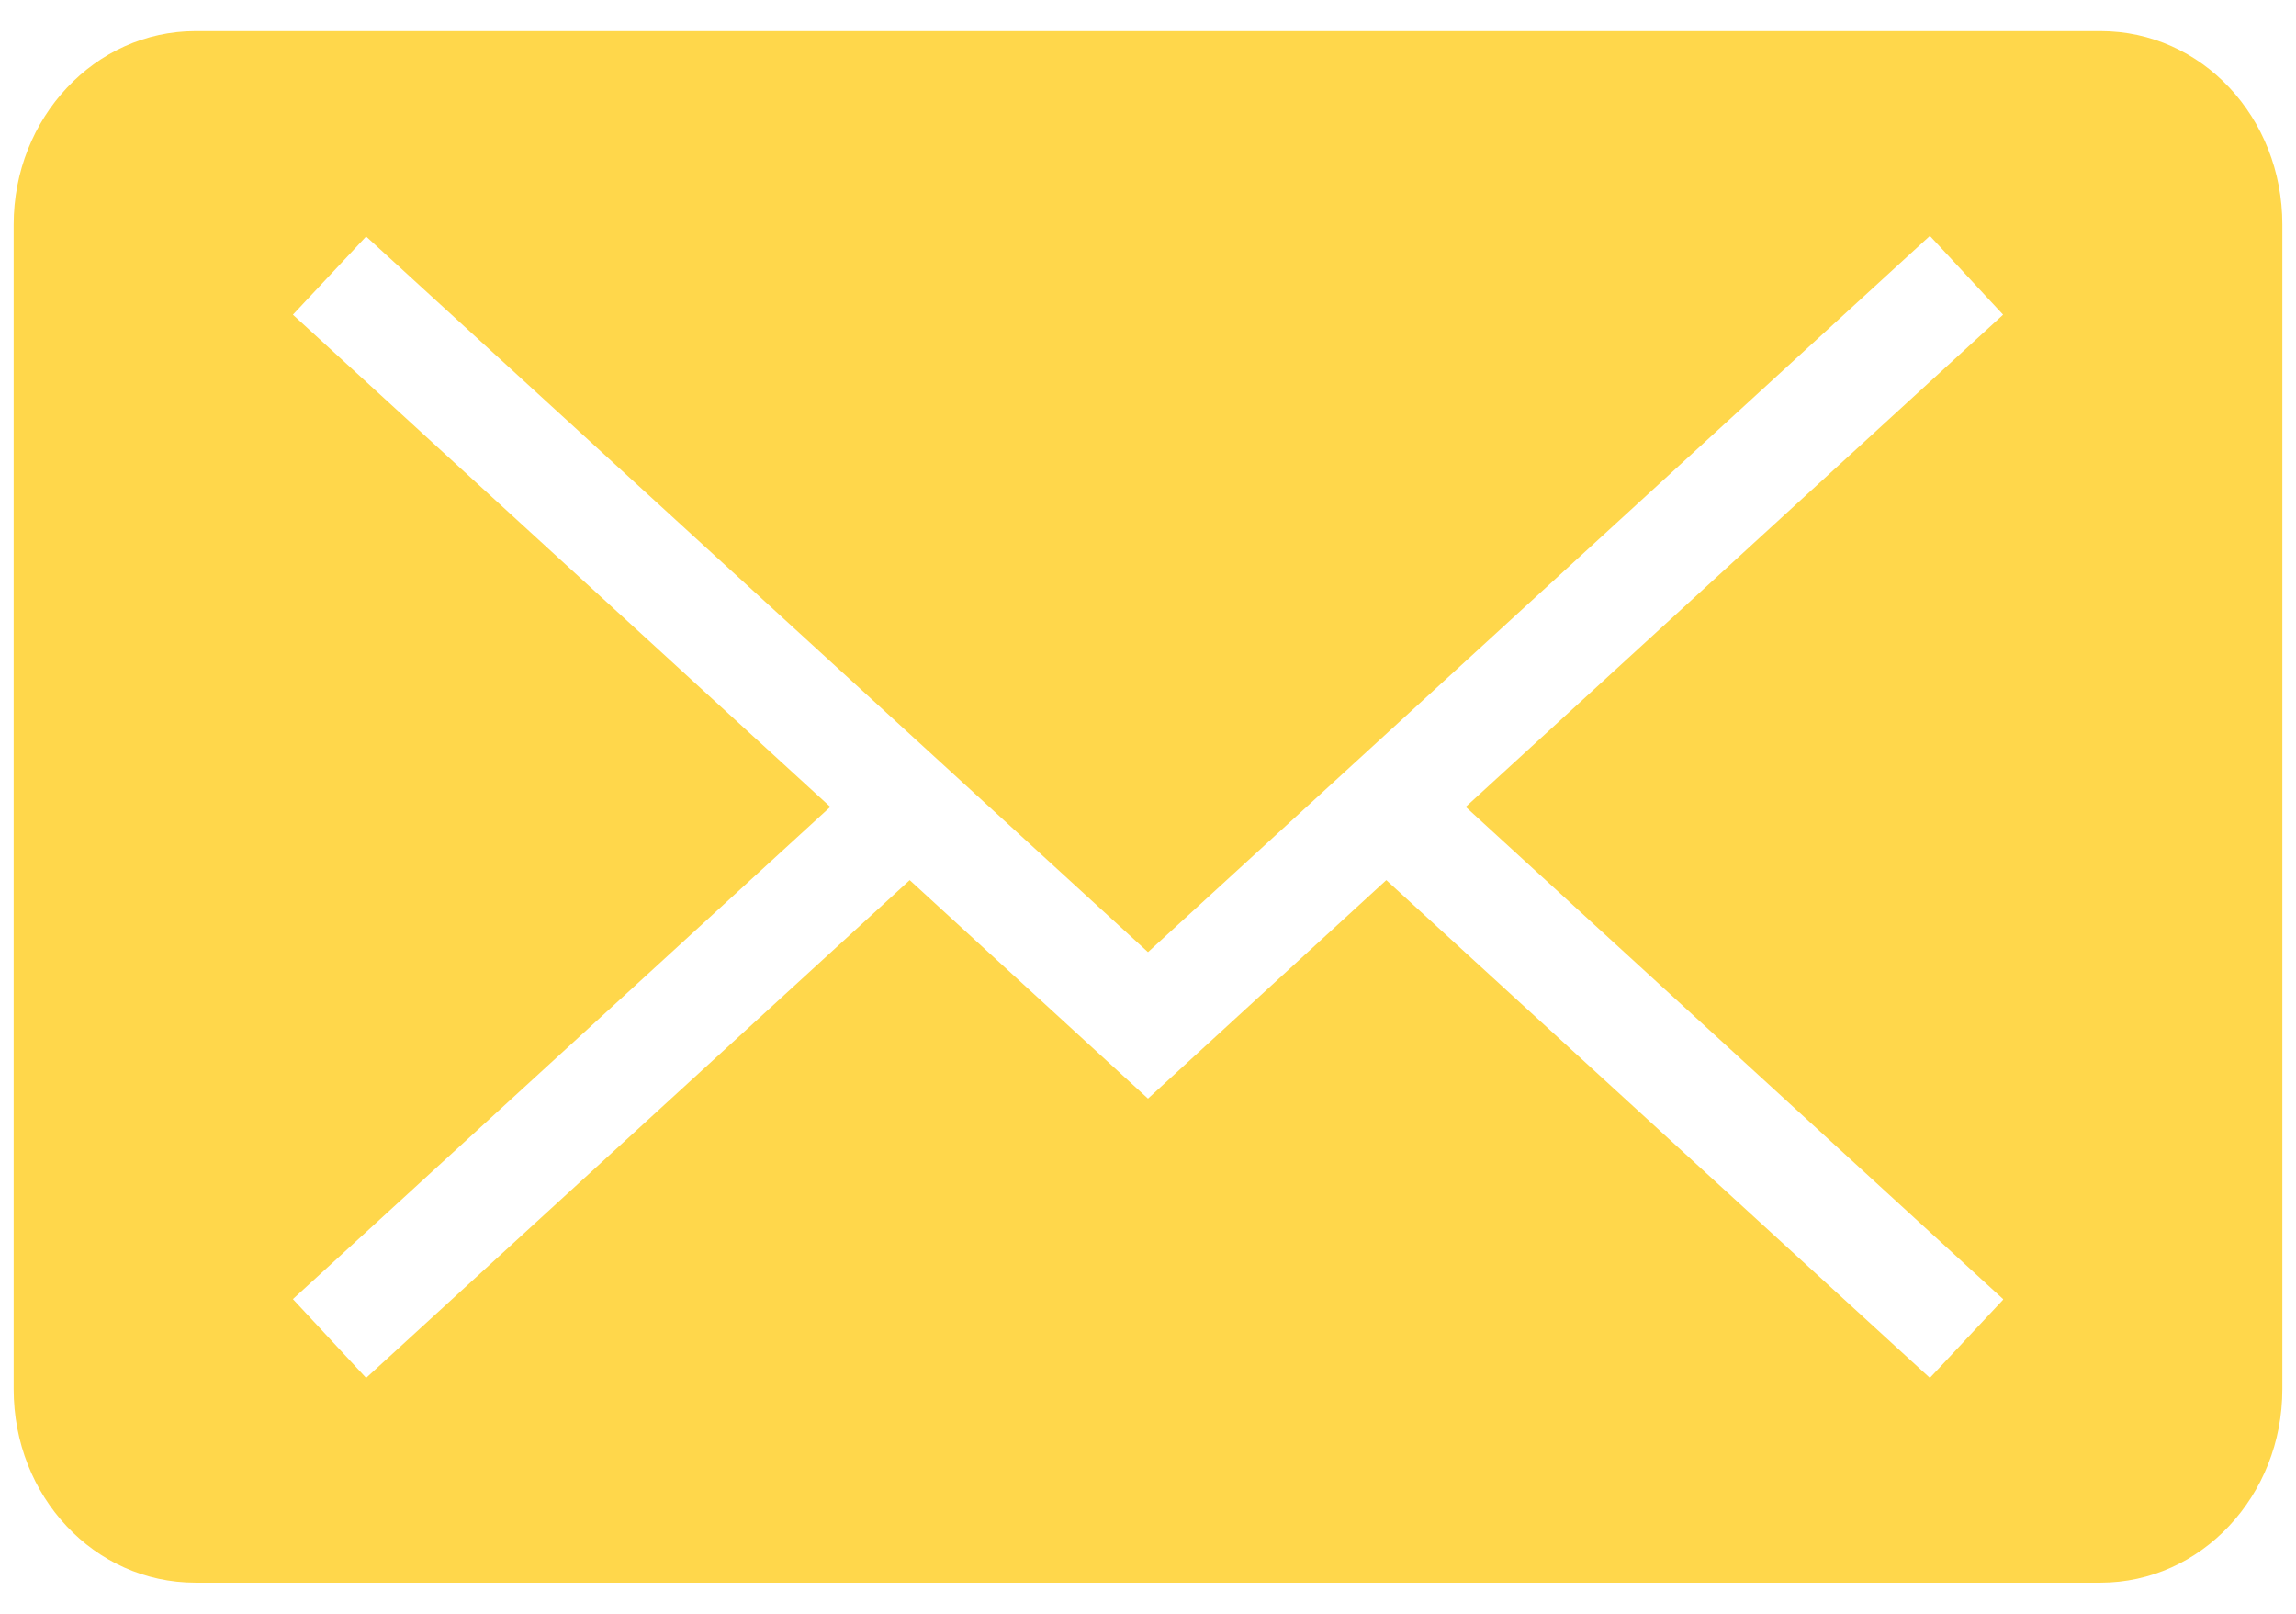 <svg width="37" height="26" fill="none" xmlns="http://www.w3.org/2000/svg"><path fill-rule="evenodd" clip-rule="evenodd" d="M32.28 20.93L23.62 13l8.66-7.93L31.1 3.8 18.5 15.34 5.9 3.81 4.72 5.07 13.38 13l-8.66 7.93L5.9 22.2l8.76-8.02 3.84 3.52 3.84-3.52 8.76 8.02 1.18-1.26zM3.15.5C1.53.5.22 1.9.22 3.62v18.76c0 1.73 1.3 3.12 2.93 3.12h30.7c1.62 0 2.93-1.4 2.93-3.12V3.62c0-1.73-1.3-3.12-2.93-3.12H3.15z" fill="#FFD74B"/></svg>